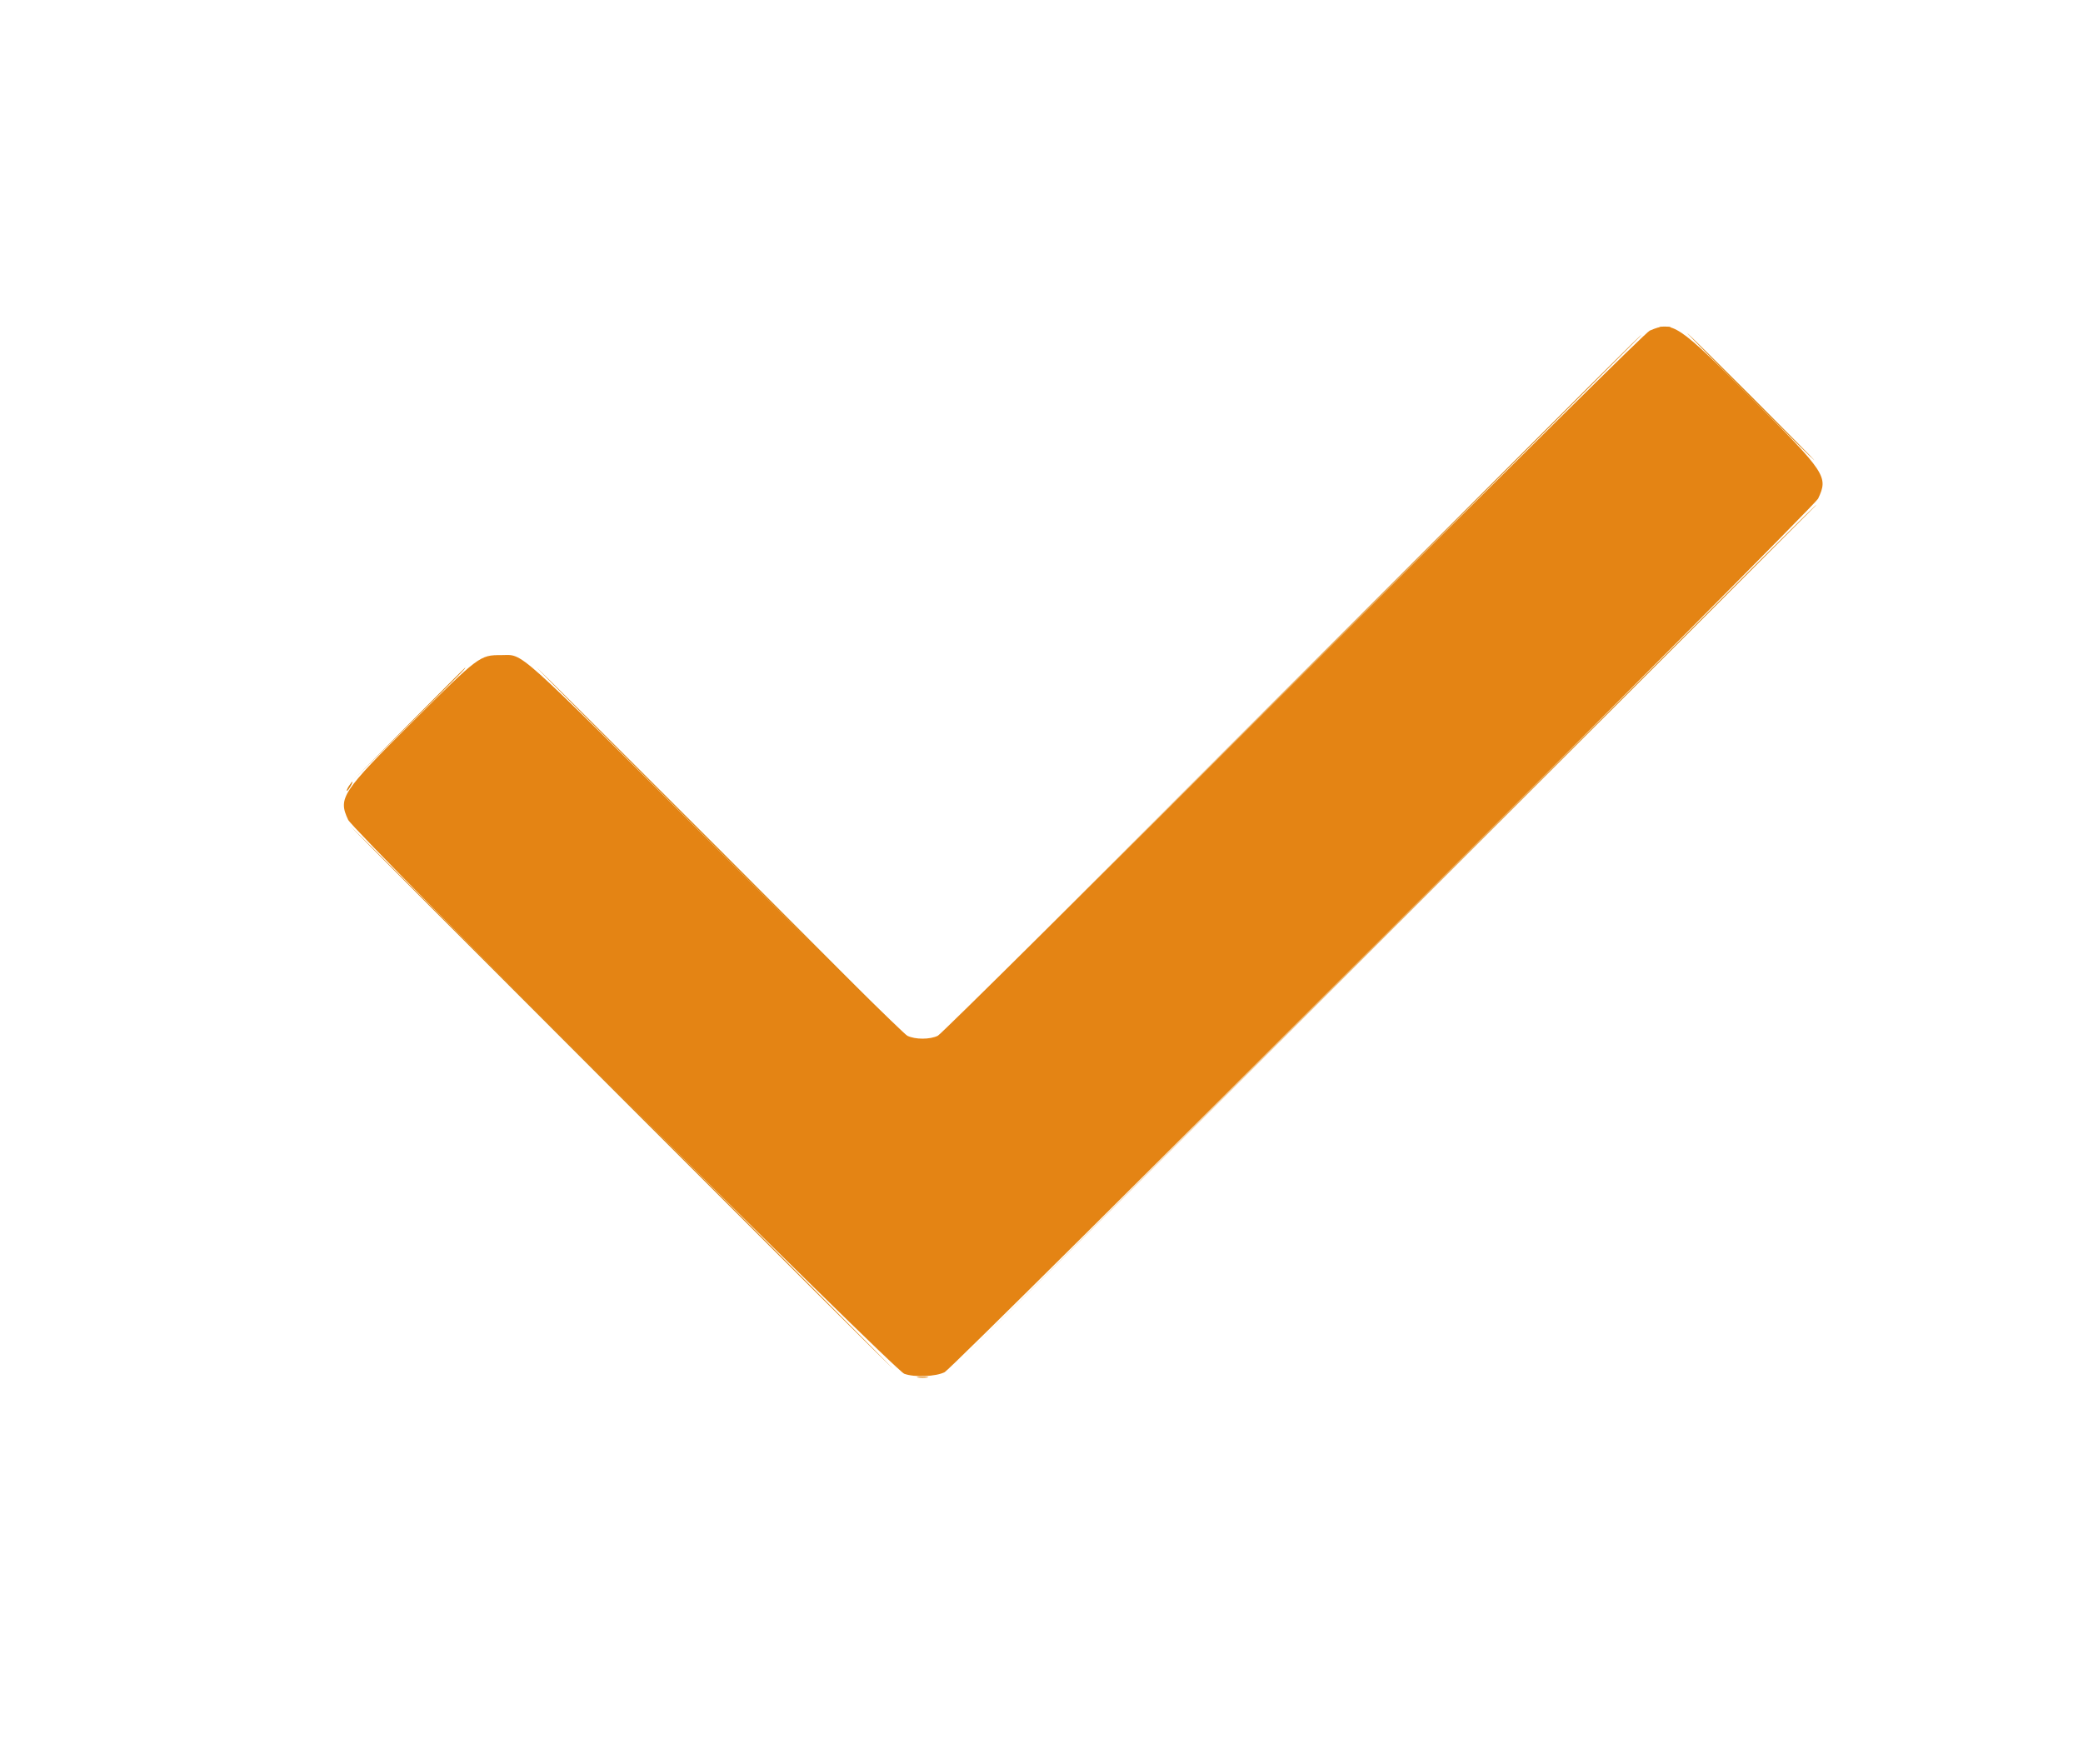 <svg id="svg" version="1.1" xmlns="http://www.w3.org/2000/svg" xmlns:xlink="http://www.w3.org/1999/xlink" width="400" height="338.662" viewBox="0, 0, 400,338.662"><g id="svgg"><path id="path0" d="M316.803 63.484 C 316.051 63.806,292.704 86.914,248.450 131.139 C 210.976 168.589,180.735 198.560,180.098 198.879 C 178.604 199.630,175.718 199.629,174.225 198.878 C 173.597 198.563,157.080 182.336,137.520 162.818 C 98.168 123.551,100.665 125.791,96.248 125.791 C 92.131 125.791,91.998 125.891,79.190 138.631 C 65.585 152.162,64.889 153.223,66.858 157.423 C 67.935 159.719,171.698 263.070,173.649 263.789 C 175.588 264.504,179.699 264.342,181.403 263.482 C 183.137 262.607,348.369 97.377,349.129 95.759 C 351.121 91.511,350.686 90.851,336.445 76.567 C 322.089 62.166,321.225 61.590,316.803 63.484 " stroke="none" fill="#e48414" fill-rule="evenodd"></path><path id="path1" d="M318.842 62.876 C 319.335 62.951,320.143 62.951,320.636 62.876 C 321.130 62.802,320.726 62.741,319.739 62.741 C 318.752 62.741,318.348 62.802,318.842 62.876 M336.052 76.183 C 342.780 82.912,348.357 88.418,348.447 88.418 C 348.537 88.418,343.106 82.912,336.378 76.183 C 329.651 69.454,324.073 63.948,323.984 63.948 C 323.894 63.948,329.325 69.454,336.052 76.183 M247.961 131.403 L 180.914 198.532 248.042 131.485 C 284.963 94.609,315.171 64.401,315.171 64.356 C 315.171 64.128,310.297 68.990,247.961 131.403 M265.742 179.853 L 182.871 262.806 265.824 179.935 C 311.448 134.356,348.777 97.027,348.777 96.982 C 348.777 96.754,342.792 102.727,265.742 179.853 M78.465 139.070 L 67.700 149.918 78.548 139.154 C 88.630 129.149,89.543 128.222,89.313 128.222 C 89.267 128.222,84.385 133.104,78.465 139.070 M138.010 163.295 C 157.300 182.586,173.155 198.369,173.245 198.369 C 173.335 198.369,157.626 182.586,138.336 163.295 C 119.046 144.005,103.190 128.222,103.101 128.222 C 103.011 128.222,118.720 144.005,138.010 163.295 M67.011 150.907 C 66.713 151.362,66.529 151.793,66.601 151.865 C 66.674 151.938,66.981 151.566,67.283 151.039 C 67.956 149.866,67.756 149.769,67.011 150.907 M119.250 210.767 C 147.960 239.478,171.525 262.969,171.614 262.969 C 171.704 262.969,148.287 239.478,119.576 210.767 C 90.865 182.055,67.301 158.564,67.211 158.564 C 67.121 158.564,90.539 182.055,119.250 210.767 M176.264 264.508 C 176.758 264.583,177.565 264.583,178.059 264.508 C 178.552 264.433,178.148 264.372,177.162 264.372 C 176.175 264.372,175.771 264.433,176.264 264.508 " stroke="none" fill="#dc8414" fill-rule="evenodd"></path></g></svg>
